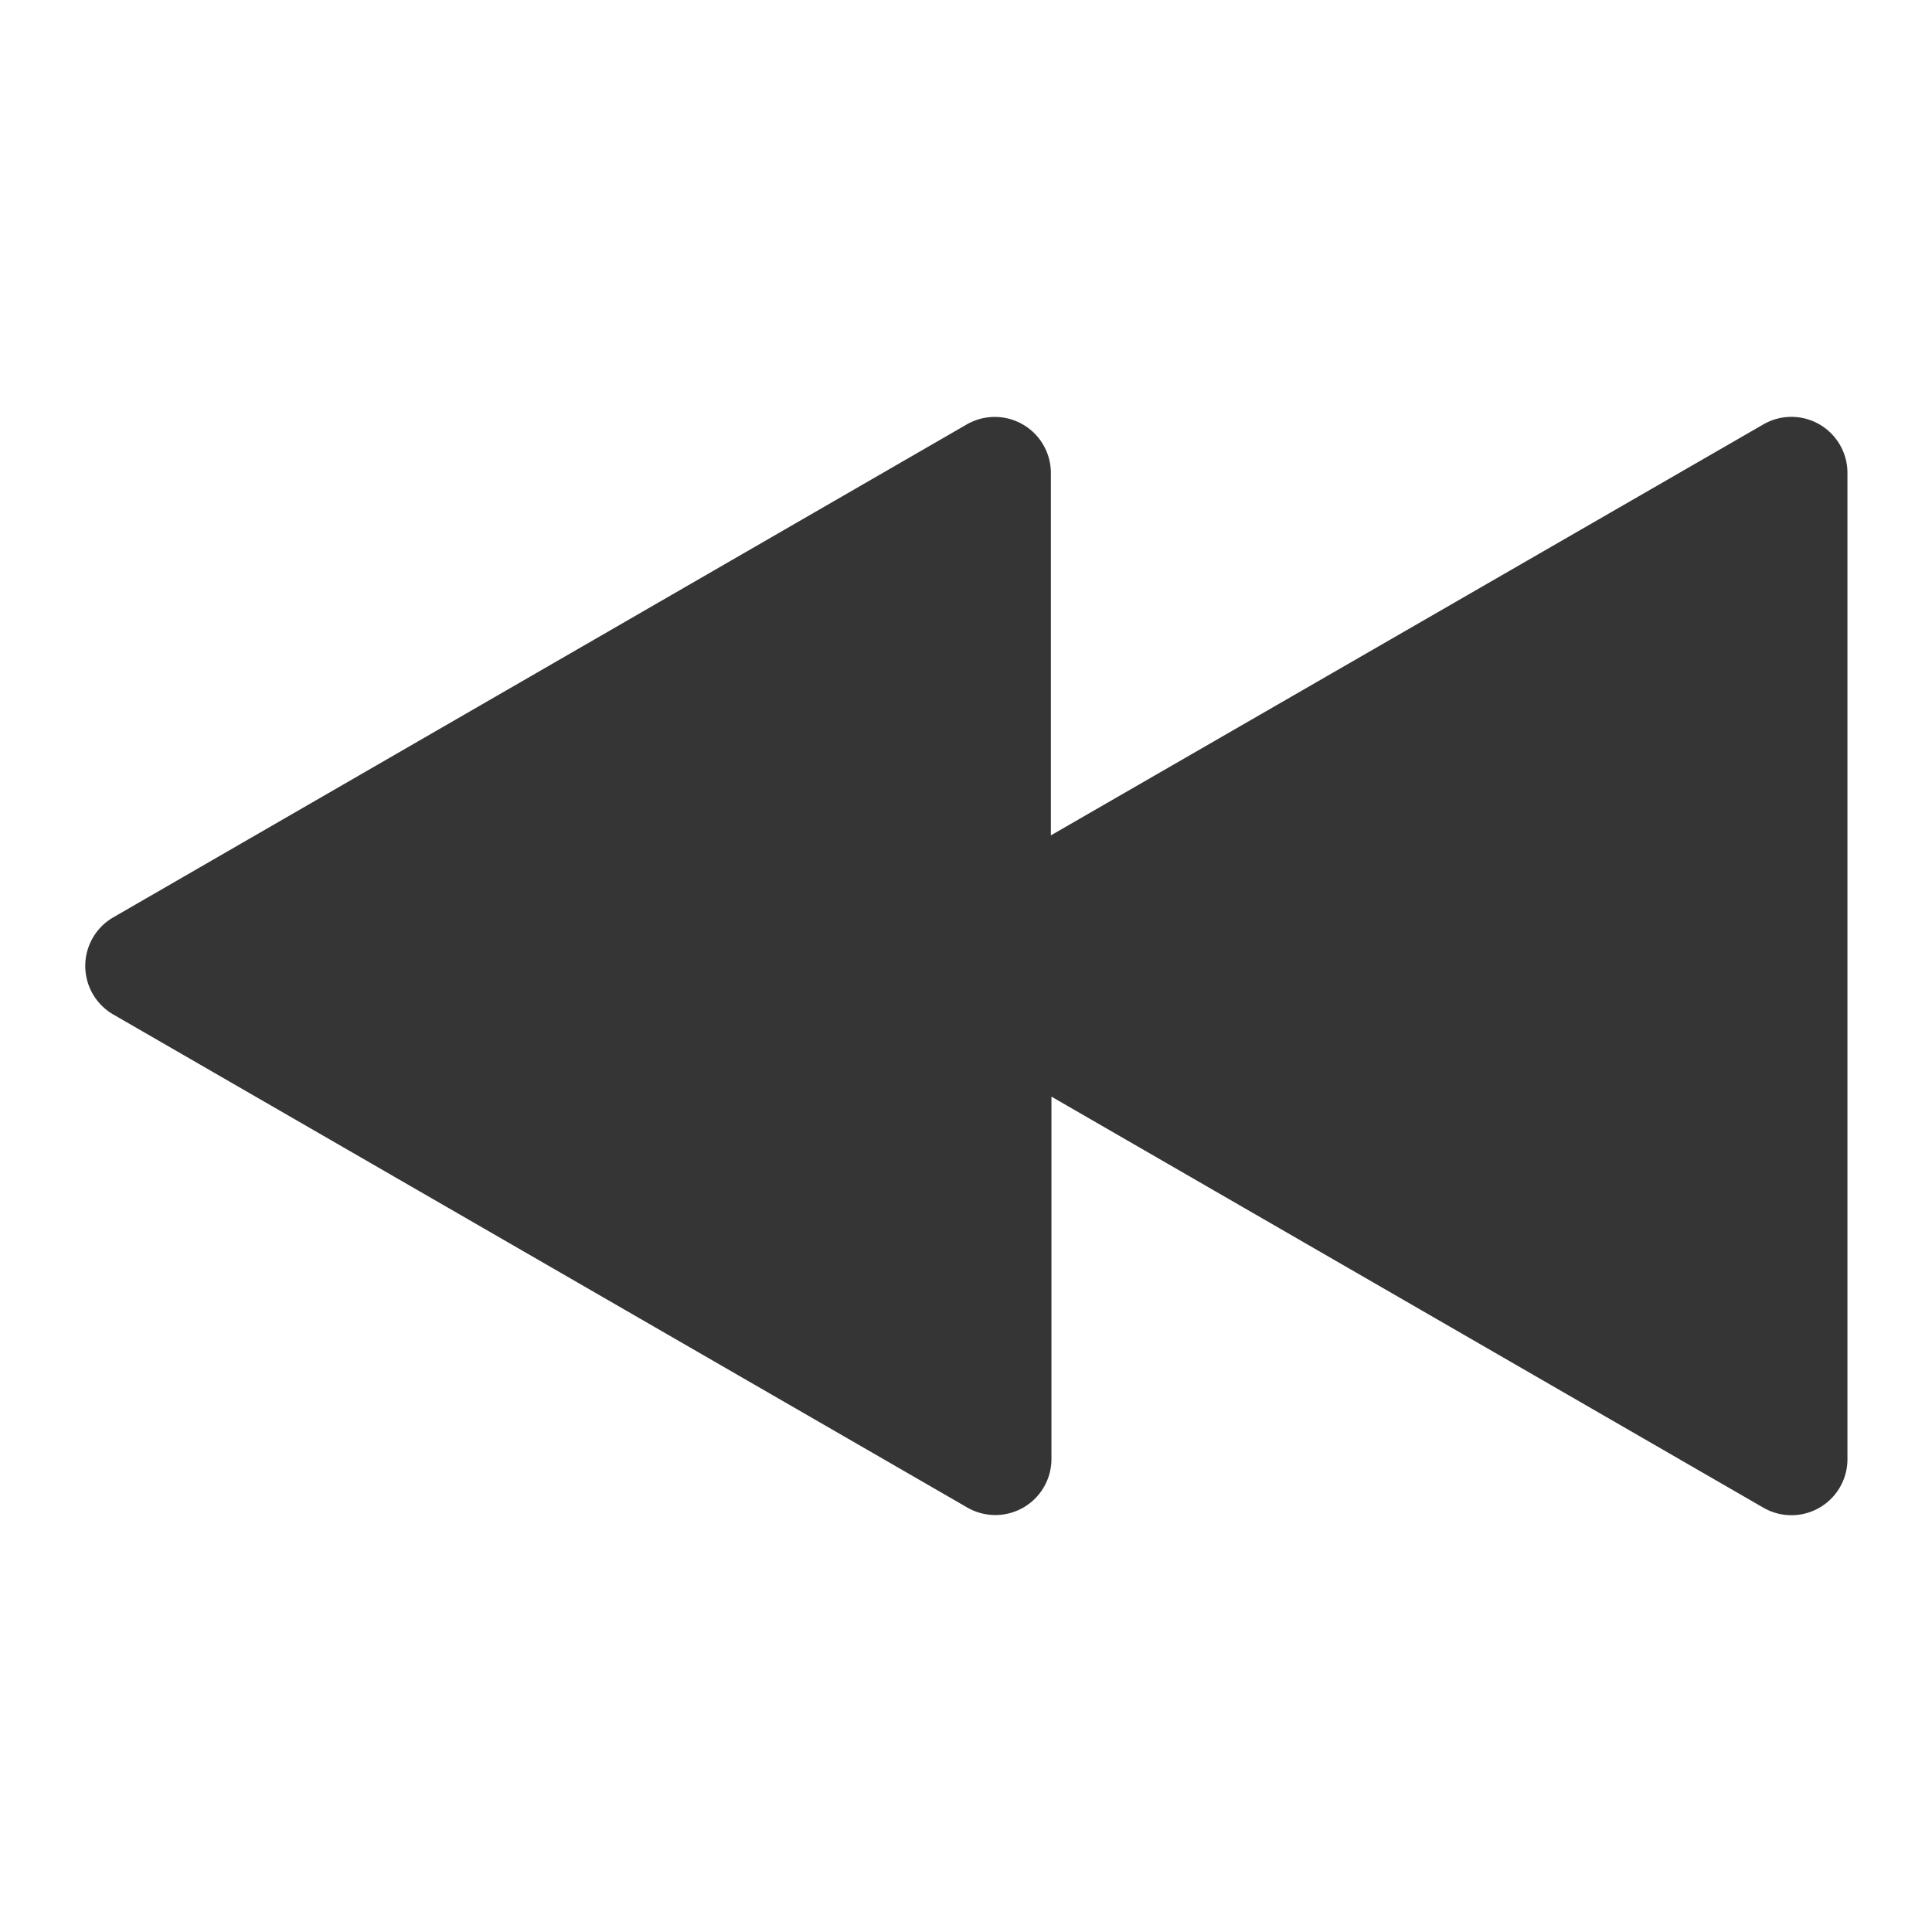 <svg xmlns="http://www.w3.org/2000/svg" viewBox="0 0 239 239"><defs><style>.cls-1{fill:#353535;}.cls-2{fill:none;}</style></defs><title>rewind</title><g id="Layer_2" data-name="Layer 2"><g id="Layer_2-2" data-name="Layer 2"><path class="cls-1" d="M119.62,52.49,14,113.49a6.94,6.94,0,0,0,0,12l105.66,61a6.94,6.94,0,0,0,10.41-6V135.66l88.07,50.85a6.93,6.93,0,0,0,10.4-6V58.5a6.93,6.93,0,0,0-10.4-6L130,103.34V58.5A6.94,6.94,0,0,0,119.62,52.49Z"/><rect class="cls-2" width="239" height="239"/></g></g></svg>